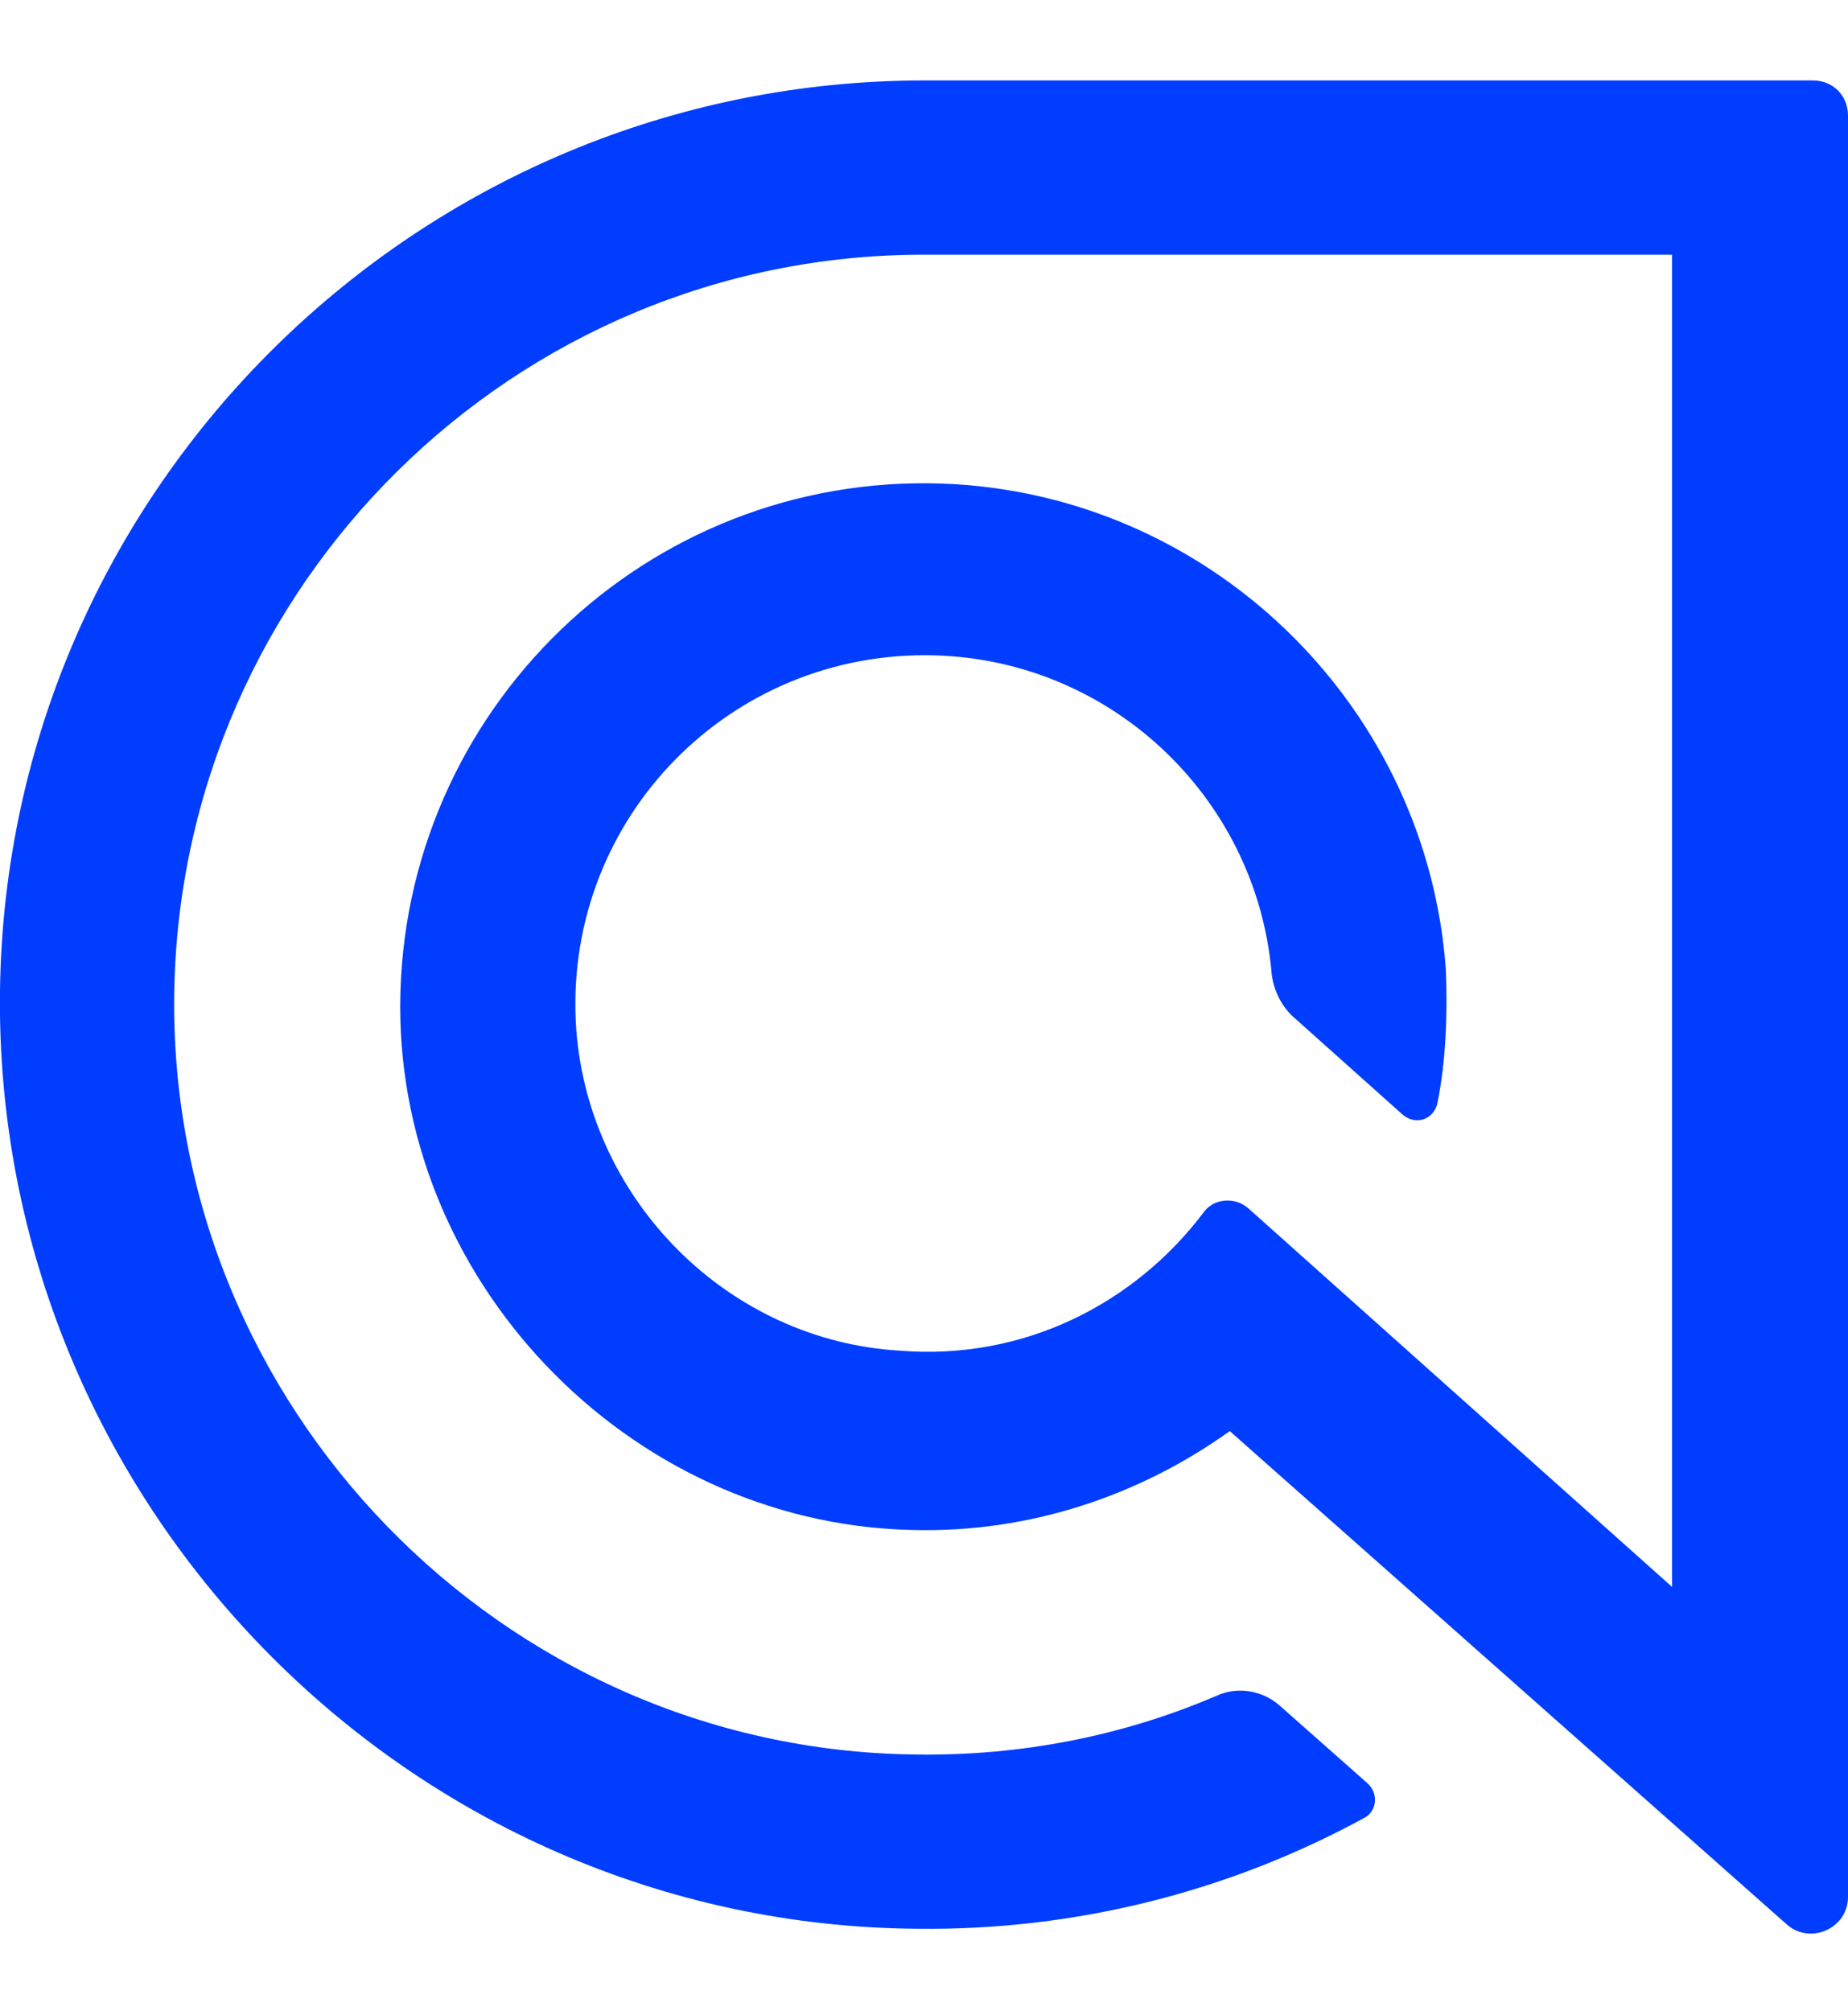 <?xml version="1.0" encoding="utf-8"?>
<!-- Generator: Adobe Illustrator 25.4.0, SVG Export Plug-In . SVG Version: 6.00 Build 0)  -->
<svg version="1.1" id="Layer_1" xmlns="http://www.w3.org/2000/svg" xmlns:xlink="http://www.w3.org/1999/xlink" x="0px" y="0px"
	 viewBox="0 0 110.3 120" style="enable-background:new 0 0 110.3 120;" xml:space="preserve">
<style type="text/css">
	.st0{fill:#003DFF;}
</style>
<path class="st0" d="M55.2,4.8C25,4.8,0.4,29.1,0,59.1c-0.4,30.5,24.3,55.8,54.8,56c9.4,0.1,18.5-2.2,26.6-6.6
	c0.8-0.4,0.9-1.5,0.2-2.1l-5.2-4.6c-1-0.9-2.5-1.2-3.8-0.6c-5.6,2.4-11.7,3.6-18,3.5C29.9,104.4,10,83.8,10.4,59.2
	c0.4-24.3,20.3-44,44.7-44h44.7v79.5L74.5,72.1c-0.8-0.7-2.1-0.6-2.7,0.3c-4.1,5.4-10.7,8.8-18.1,8.2C43.5,80,35.2,71.7,34.4,61.5
	c-0.9-12.2,8.7-22.4,20.8-22.4c10.9,0,19.8,8.4,20.7,19c0.1,0.9,0.5,1.8,1.2,2.5l6.6,5.9c0.8,0.7,1.9,0.3,2.1-0.7
	c0.5-2.5,0.6-5.2,0.5-7.9c-1.1-15.5-13.6-28-29.2-29c-17.8-1.1-32.7,12.8-33.2,30.3c-0.5,17,13.5,31.7,30.5,32.1
	c7.1,0.2,13.7-2.1,19-5.9l33.2,29.4c1.4,1.3,3.7,0.3,3.7-1.6V6.9c0-1.2-0.9-2.1-2.1-2.1L55.2,4.8C55.2,4.8,55.2,4.8,55.2,4.8z"/>
</svg>
